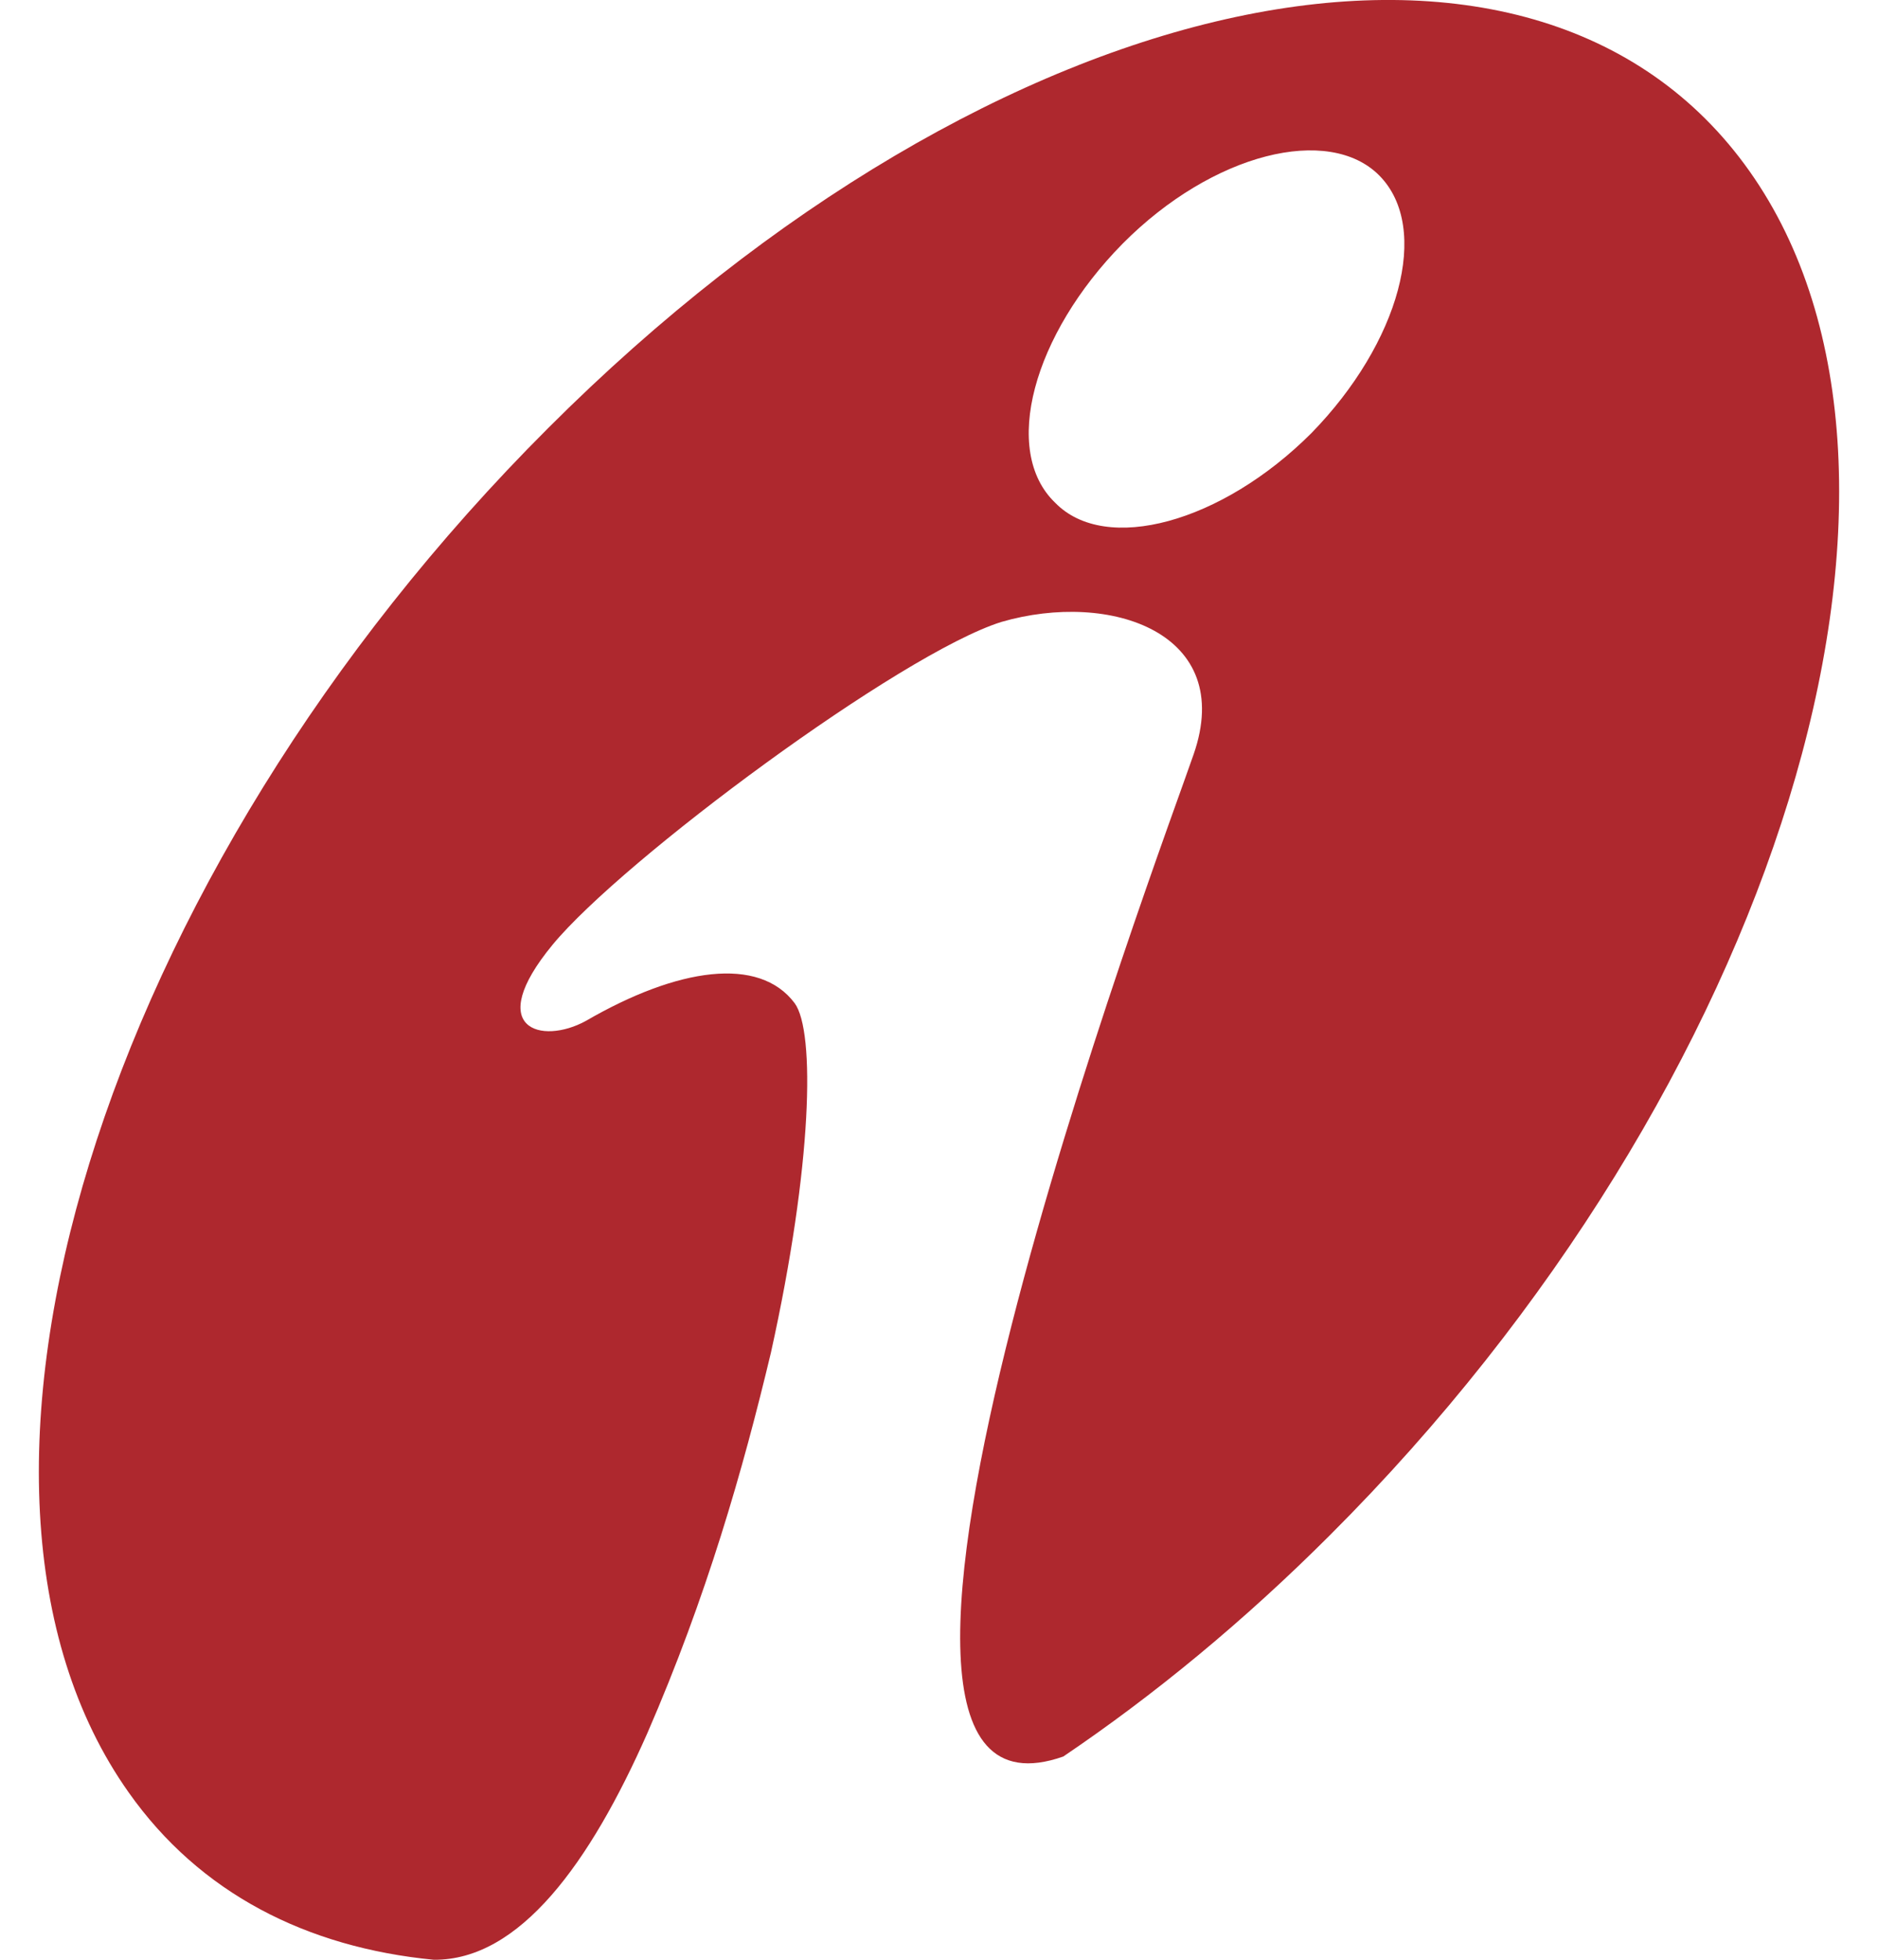 <svg fill="#AE282E" role="img" viewBox="0 0 23 24" xmlns="http://www.w3.org/2000/svg"><title>ICICI Bank</title><path d="M21.426 2.096C18.779-1.648 12.198-0.243 6.714 5.242c-5.484 5.475-7.787 12.963-5.14 16.706 0.873 1.239 2.184 1.902 3.739 2.052 1.052 0.008 1.913-1.185 2.616-2.777 0.725-1.668 1.169-3.218 1.513-4.66 0.508-2.293 0.544-3.934 0.29-4.278-0.435-0.58-1.432-0.435-2.556 0.217-0.544 0.299-1.26 0.1-0.408-0.933 0.861-1.042 4.261-3.563 5.494-3.952 1.341-0.39 2.873 0.136 2.356 1.622-0.371 1.085-5.047 13.486-1.596 12.272 1.105-0.747 2.205-1.65 3.264-2.709 5.484-5.475 7.787-12.963 5.14-16.706z m-5.366 3.209c-1.097 1.097-2.52 1.486-3.137 0.852-0.662-0.634-0.272-2.058 0.825-3.172 1.106-1.115 2.529-1.459 3.146-0.834 0.634 0.644 0.245 2.049-0.834 3.154z"/></svg>